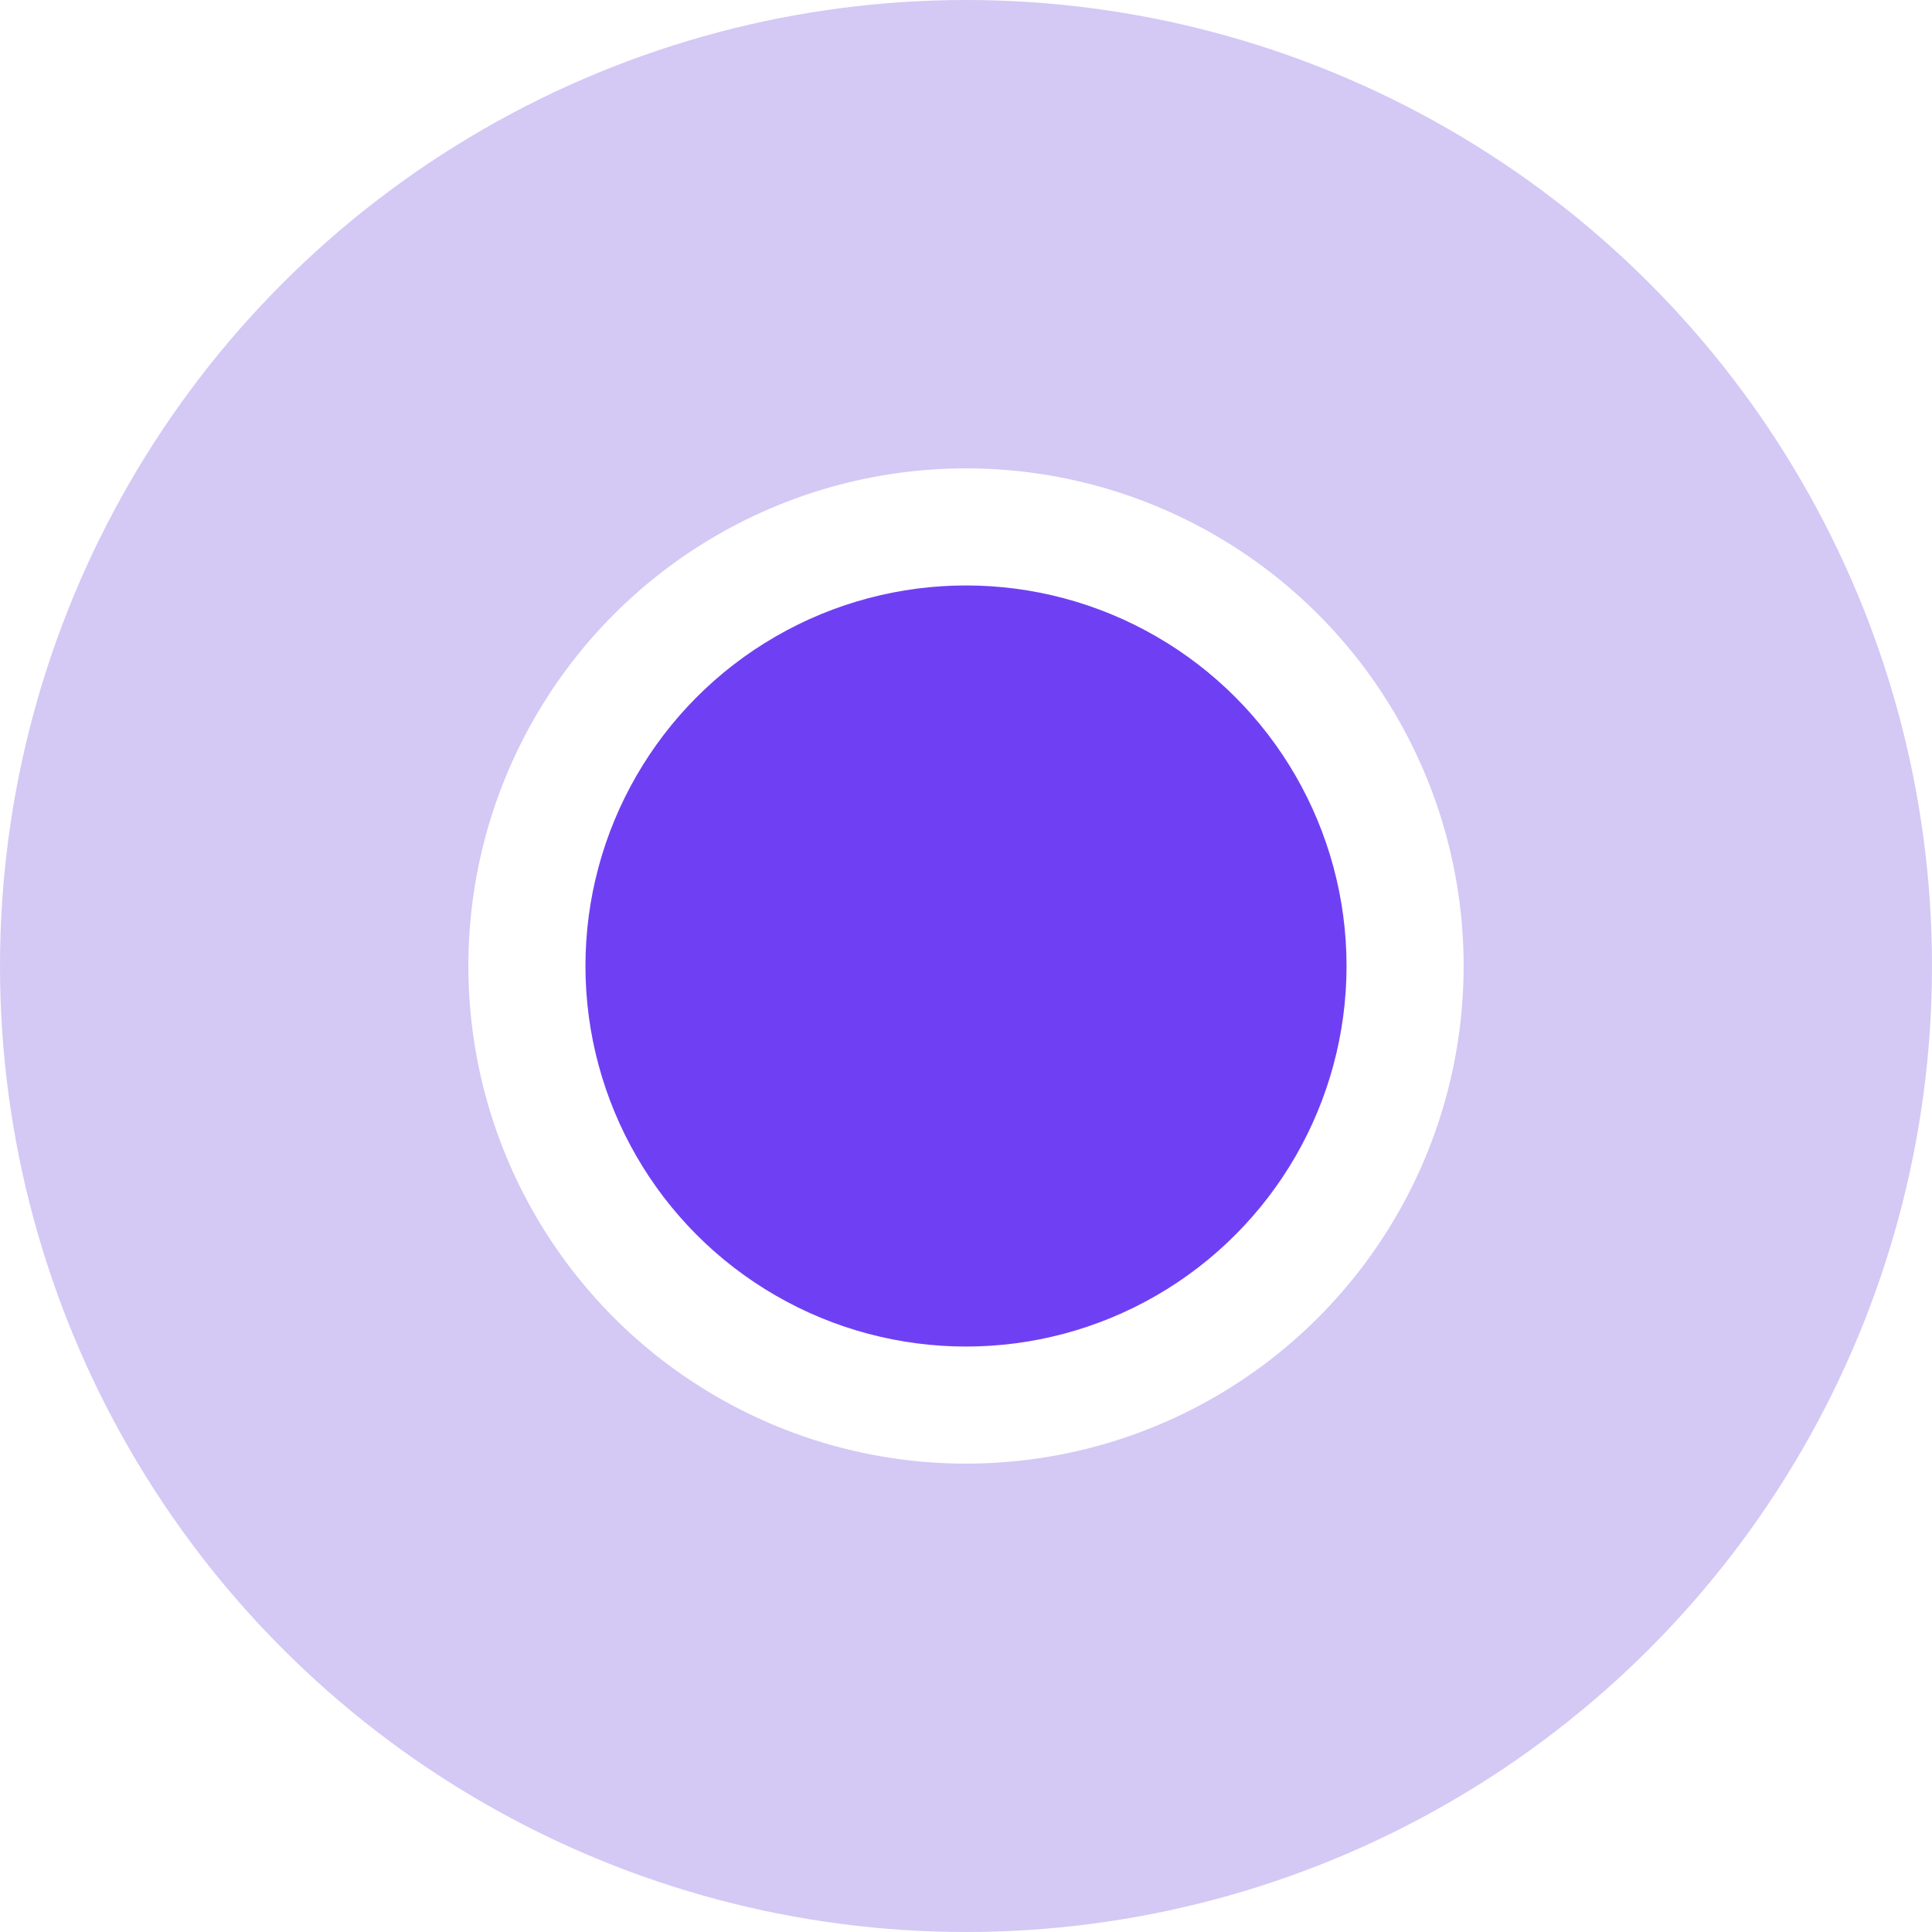 <svg width="33" height="33" viewBox="0 0 33 33" fill="none" xmlns="http://www.w3.org/2000/svg">
  <circle cx="16.5" cy="16.5" r="16.5" fill="#AA93EC" fill-opacity="0.5"/>
  <g filter="url(#filter0_d_6733_52378)">
  <circle cx="16.5" cy="16.5" r="8.5" fill="white"/>
  </g>
  <circle cx="16.5" cy="16.5" r="6.5" fill="#6F40F3"/>
  <defs>
  <filter id="filter0_d_6733_52378" x="5" y="5" width="23" height="23" filterUnits="userSpaceOnUse" color-interpolation-filters="sRGB">
  <feFlood flood-opacity="0" result="BackgroundImageFix"/>
  <feColorMatrix in="SourceAlpha" type="matrix" values="0 0 0 0 0 0 0 0 0 0 0 0 0 0 0 0 0 0 127 0" result="hardAlpha"/>
  <feOffset/>
  <feGaussianBlur stdDeviation="1.5"/>
  <feComposite in2="hardAlpha" operator="out"/>
  <feColorMatrix type="matrix" values="0 0 0 0 0 0 0 0 0 0 0 0 0 0 0 0 0 0 0.6 0"/>
  <feBlend mode="normal" in2="BackgroundImageFix" result="effect1_dropShadow_6733_52378"/>
  <feBlend mode="normal" in="SourceGraphic" in2="effect1_dropShadow_6733_52378" result="shape"/>
  </filter>
  </defs>
  </svg>
  